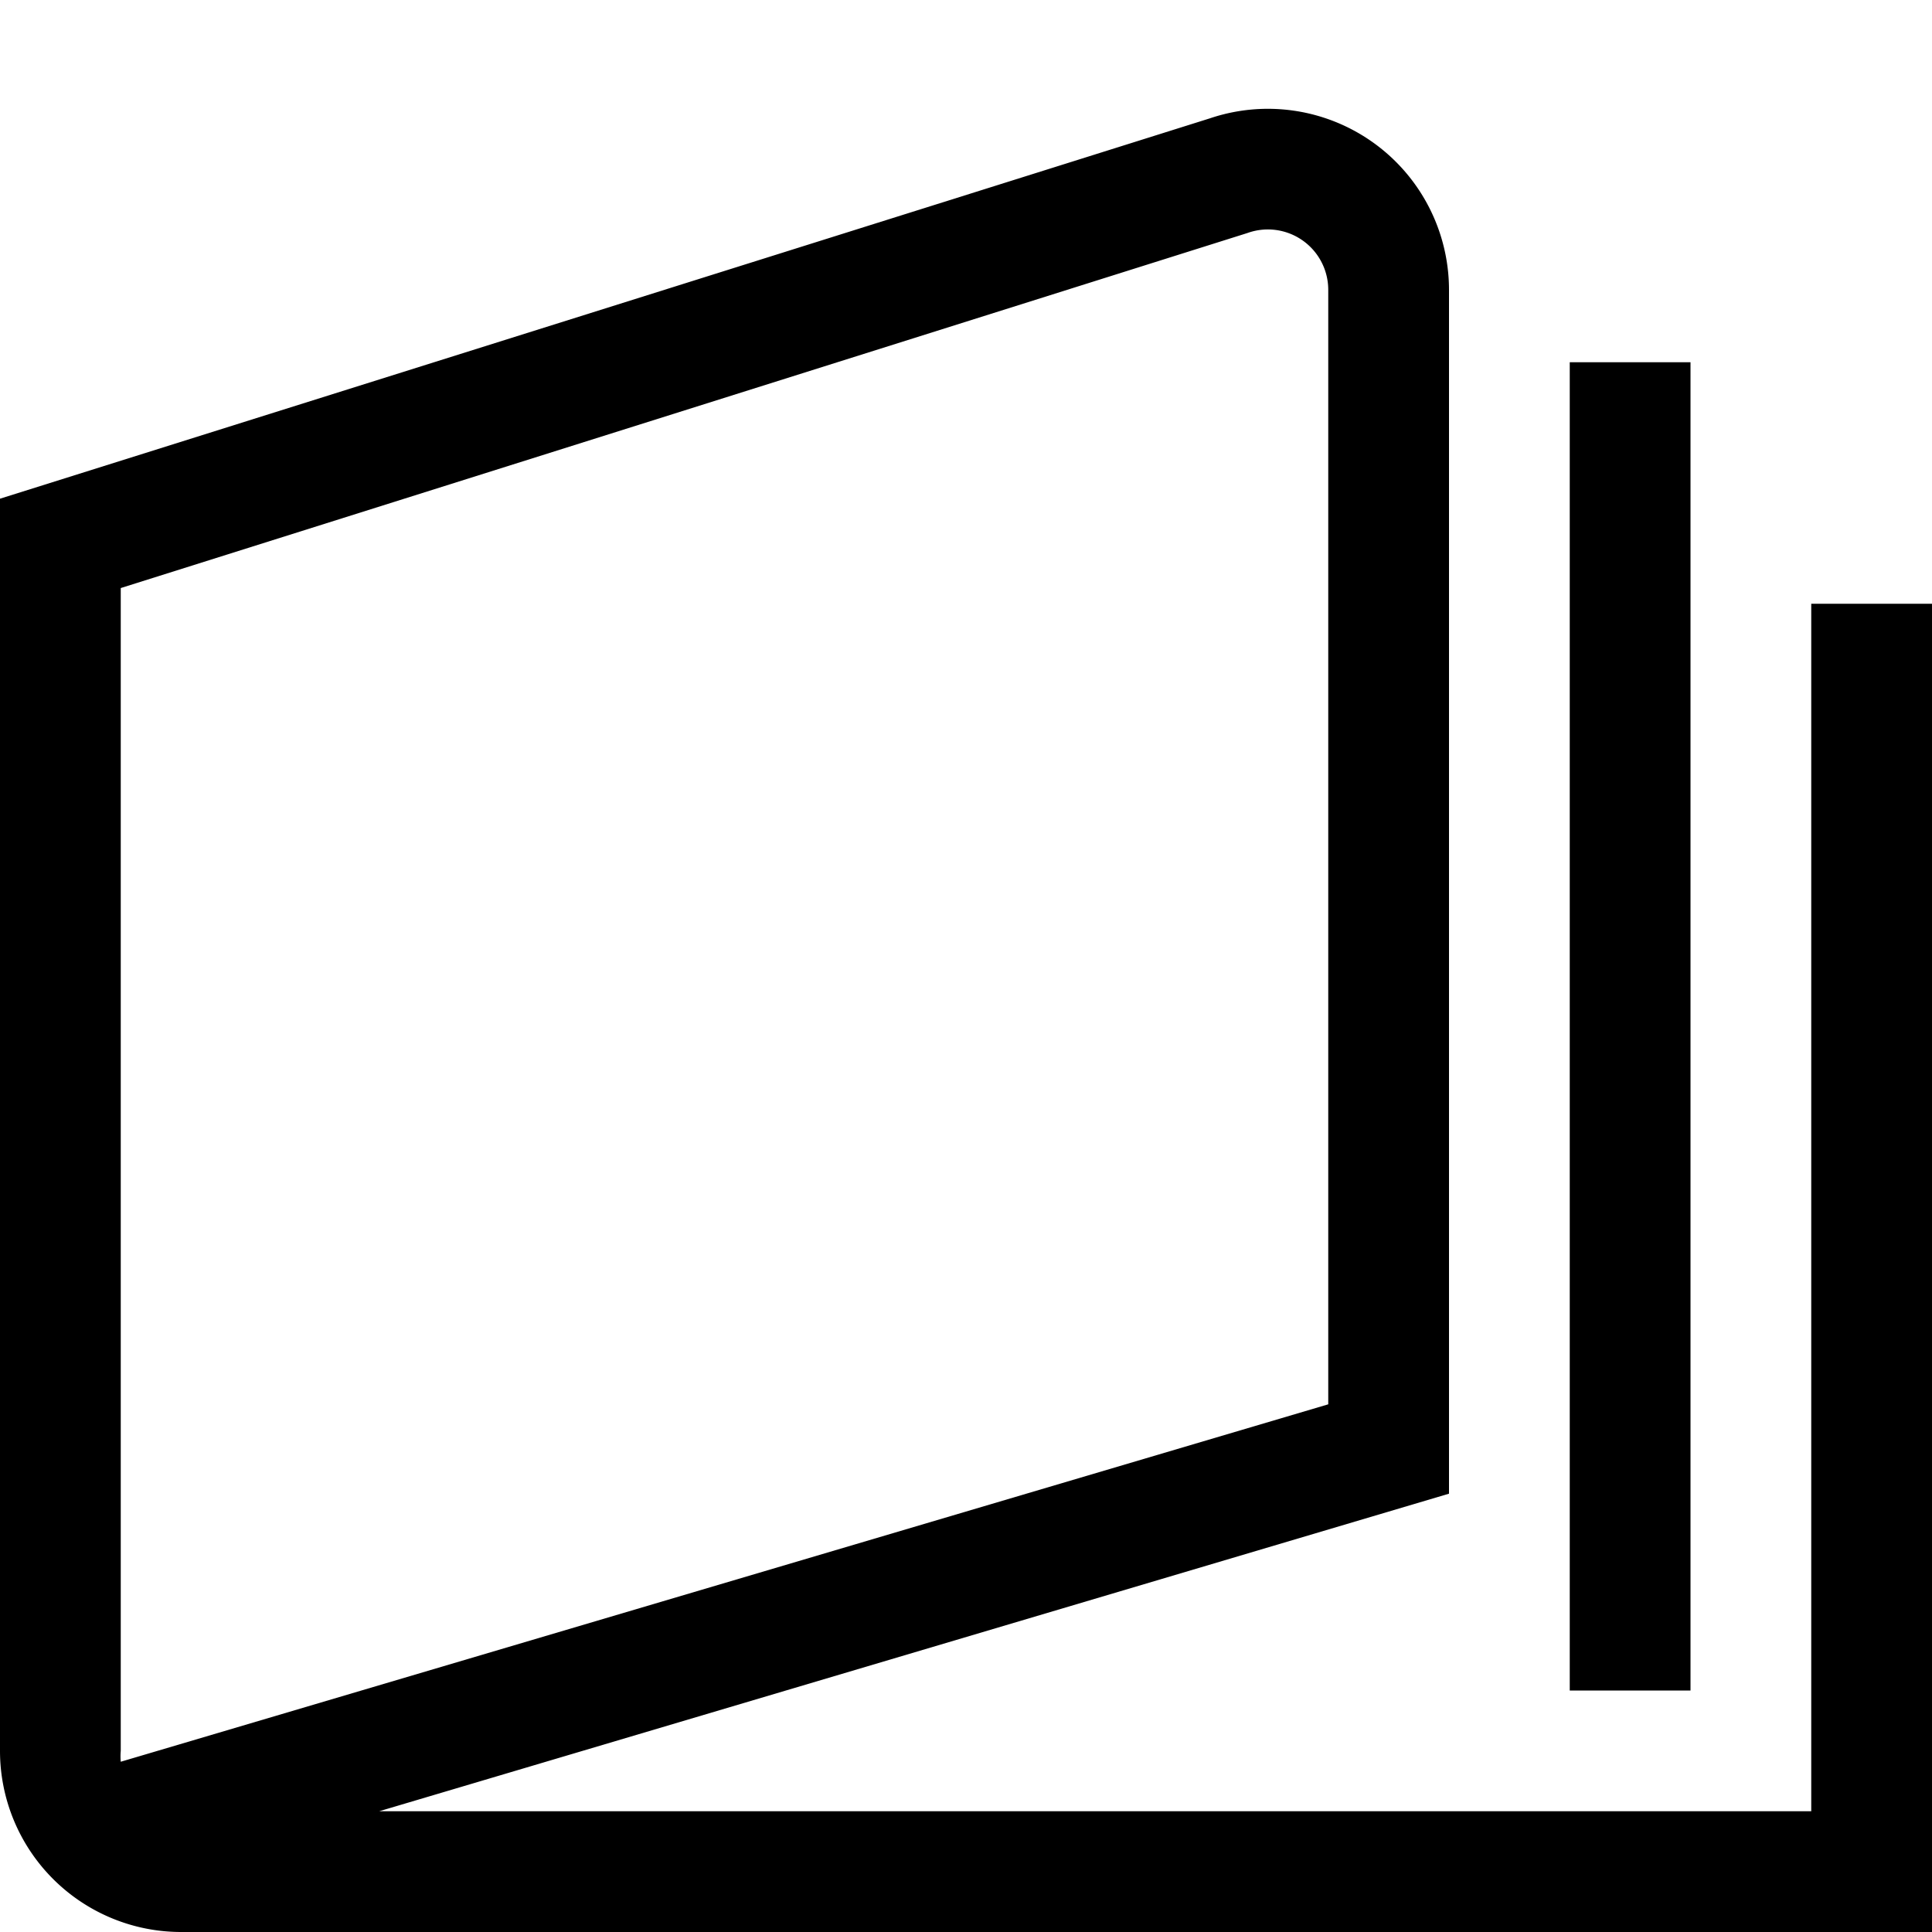 <svg width="16" height="16" fill="none" xmlns="http://www.w3.org/2000/svg"><path fill="currentColor" d="M11 2.4a.5.5 0 0 0-.67-.47L1 4.87v9.63a.5.5 0 0 0 0 .09l10-2.96V2.4ZM3.14 15H15V5h1v11H1.5A1.5 1.5 0 0 1 0 14.5V4.13L10.02.98A1.5 1.5 0 0 1 12 2.4v9.97L3.14 15ZM14 3v11h-1V3h1Z"/></svg>